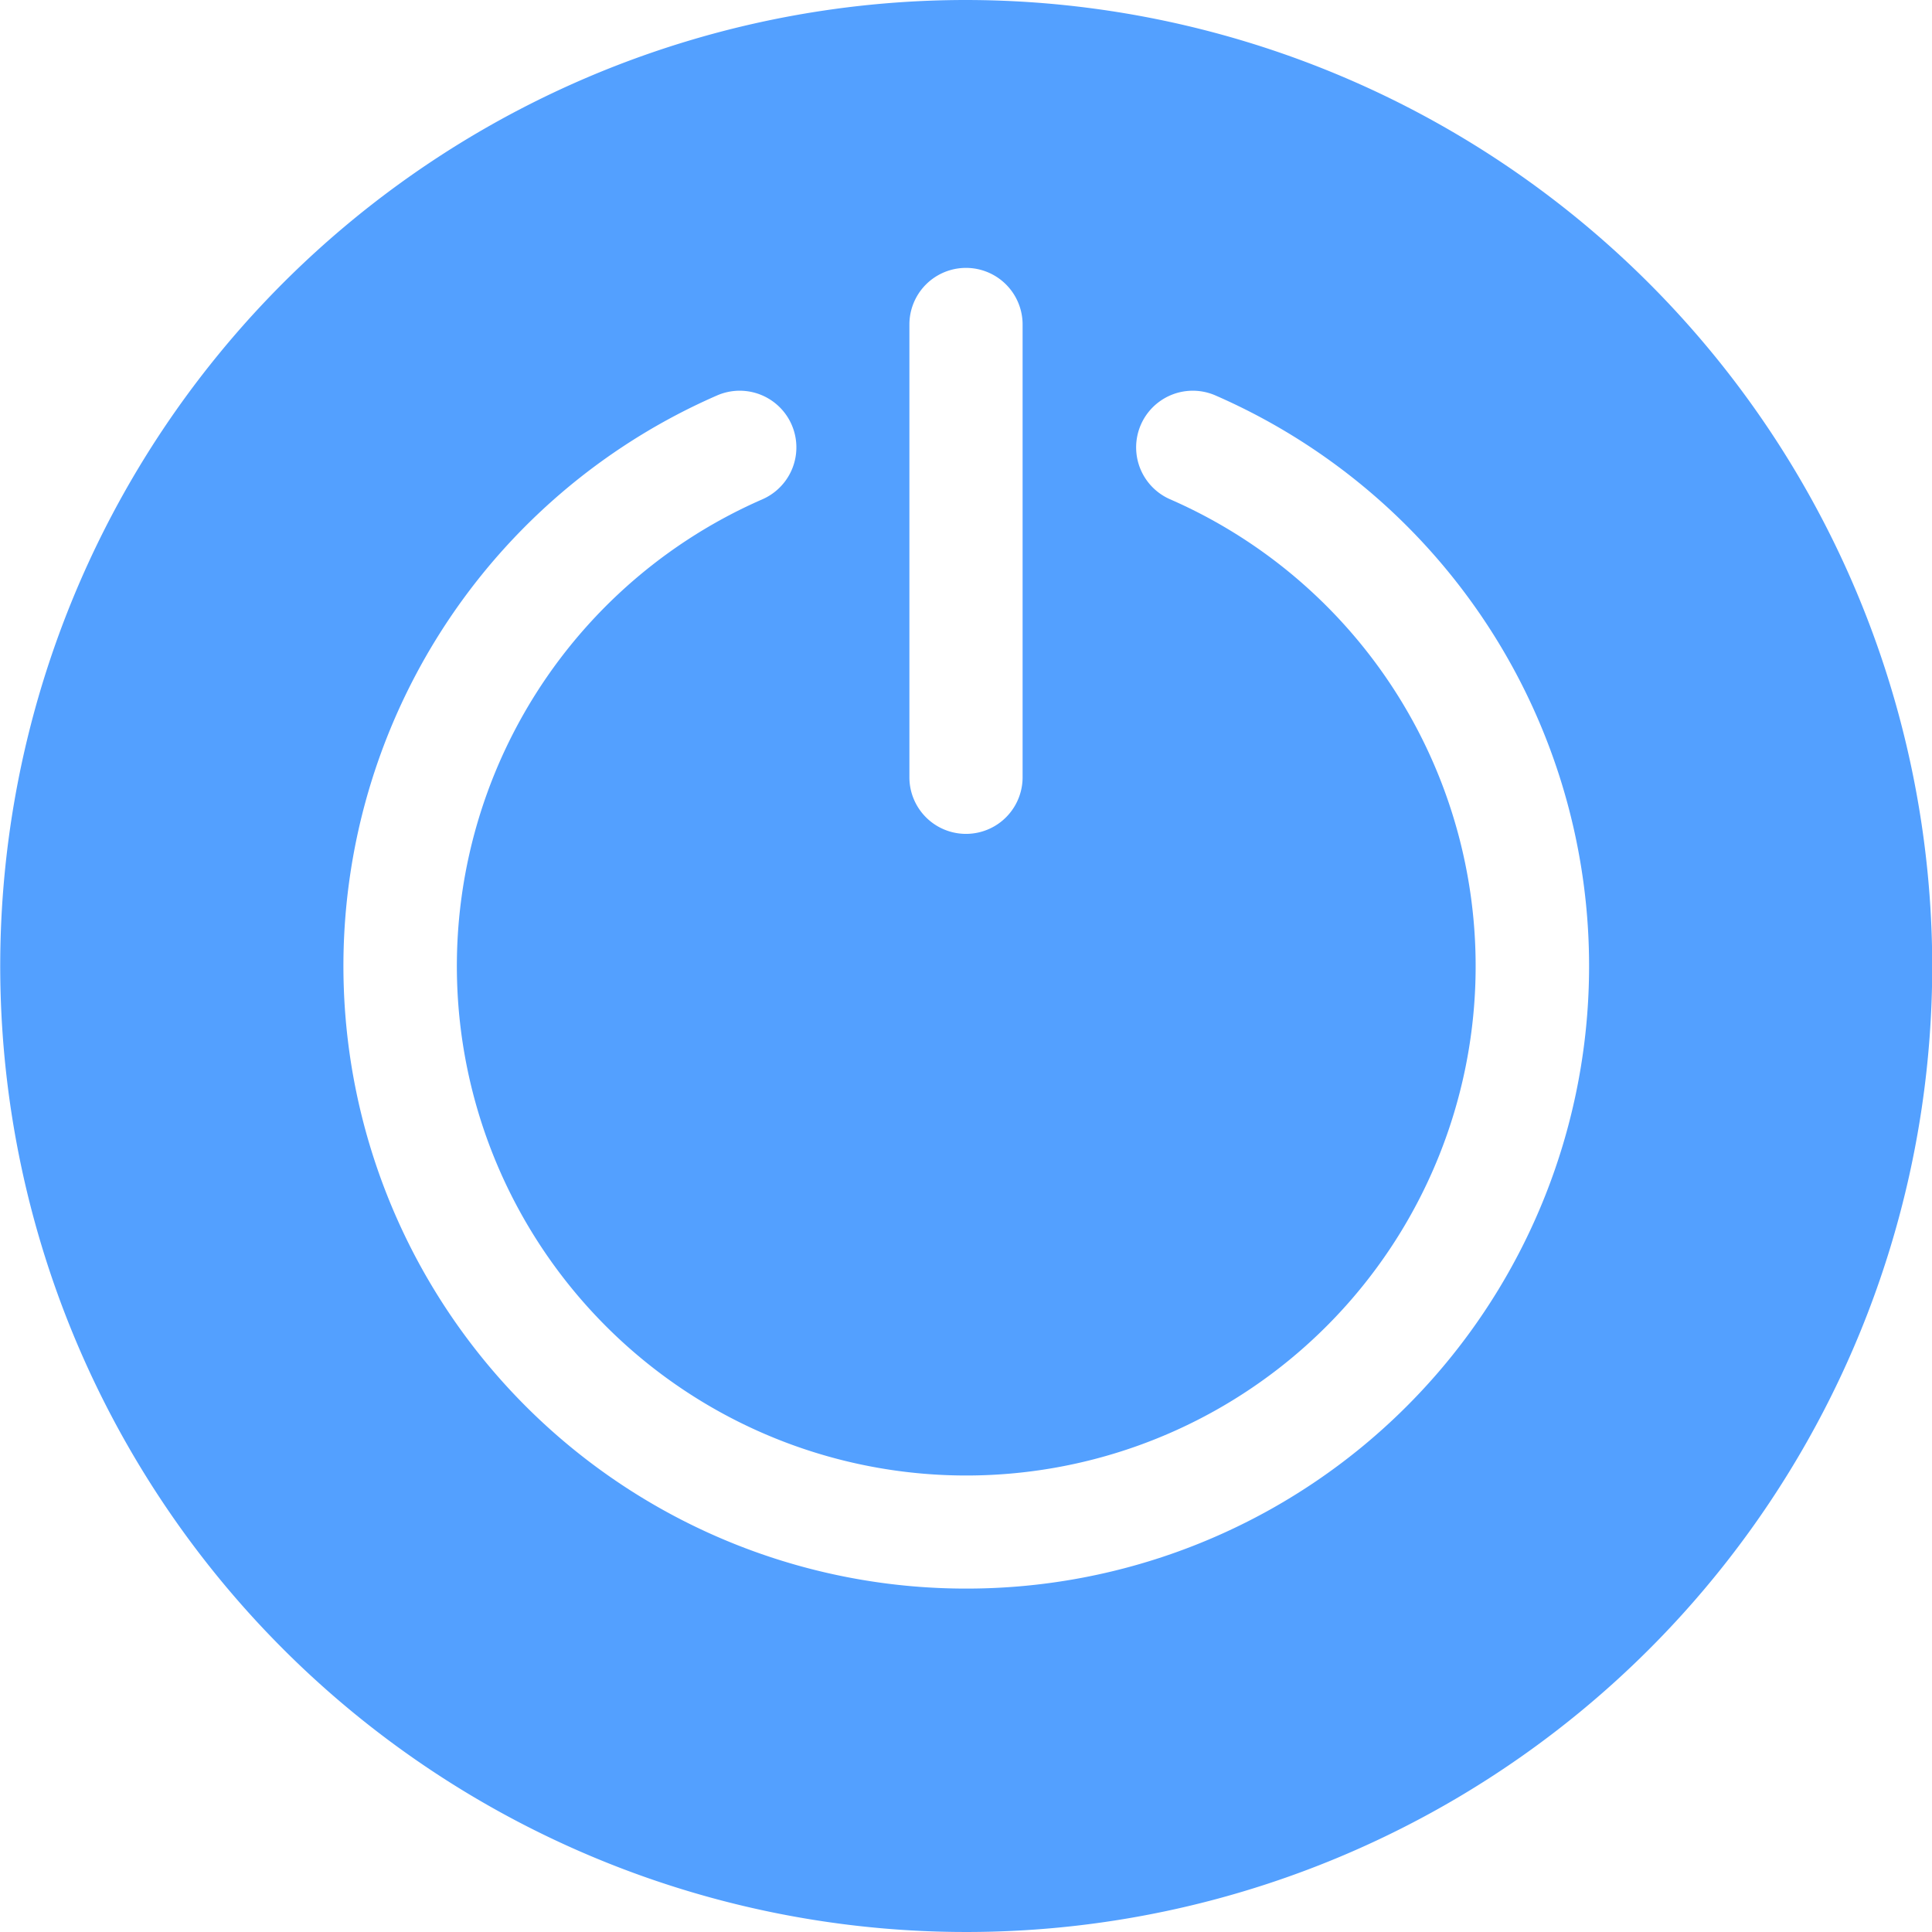 <svg id="power" xmlns="http://www.w3.org/2000/svg" width="33.896" height="33.896" viewBox="0 0 33.896 33.896">
  <path id="Path_18669" data-name="Path 18669" d="M16.948,0A16.948,16.948,0,1,0,33.9,16.948,16.967,16.967,0,0,0,16.948,0Zm-.993,5.693a.993.993,0,0,1,1.986,0v7.944a.993.993,0,0,1-1.986,0Zm.993,22.178a10.922,10.922,0,0,1-4.37-20.932.993.993,0,1,1,.8,1.82,8.937,8.937,0,1,0,7.149,0,.993.993,0,0,1,.8-1.82,10.922,10.922,0,0,1-4.37,20.932Z" fill="#53a0ff"/>
</svg>
